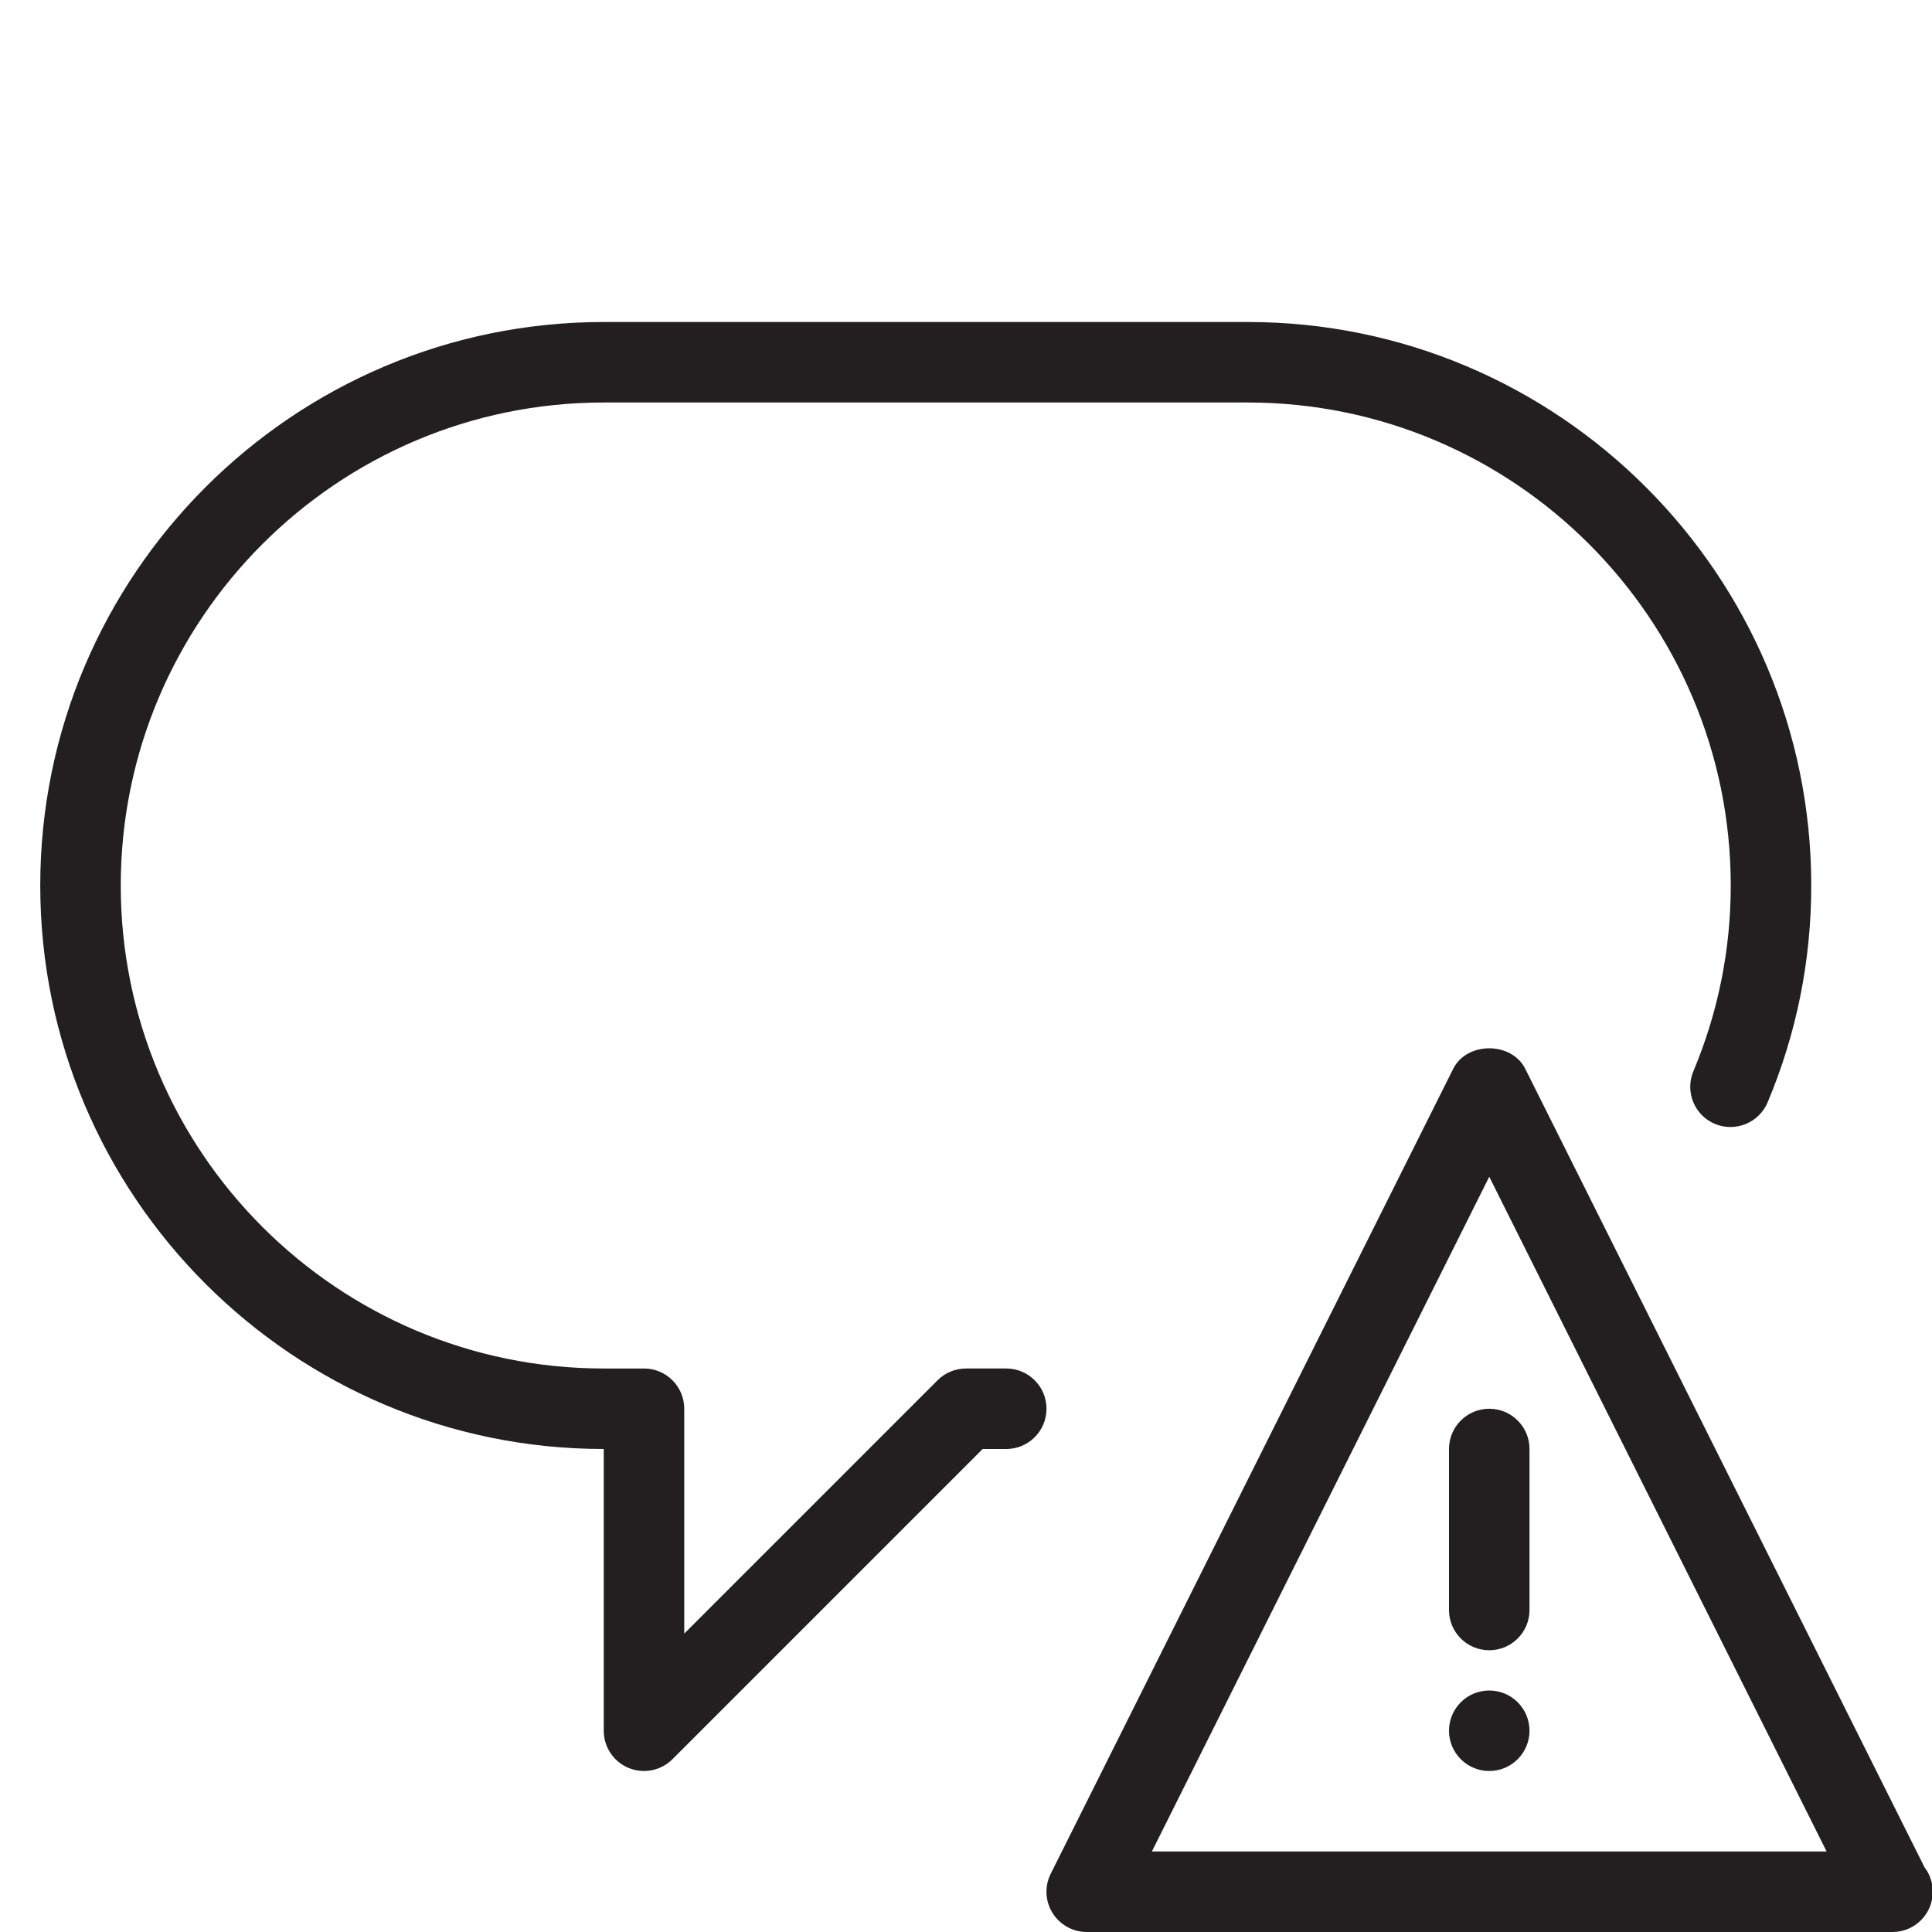 <?xml version="1.0" encoding="utf-8"?>
<!-- Generator: Adobe Illustrator 17.0.0, SVG Export Plug-In . SVG Version: 6.00 Build 0)  -->
<!DOCTYPE svg PUBLIC "-//W3C//DTD SVG 1.1//EN" "http://www.w3.org/Graphics/SVG/1.1/DTD/svg11.dtd">
<svg version="1.1" id="Layer_1" xmlns="http://www.w3.org/2000/svg" xmlns:xlink="http://www.w3.org/1999/xlink" x="0px" y="0px"
	 width="48px" height="48px" viewBox="0 0 48 48" enable-background="new 0 0 48 48" xml:space="preserve">
<g>
	<path fill="#231F20" d="M25,34h-1c-0.266,0-0.52,0.106-0.707,0.293L17,40.586V35c0-0.552-0.447-1-1-1h-1C8.383,34,3,28.617,3,22
		s5.383-12,12-12h16c6.617,0,12,5.383,12,12c0,1.595-0.313,3.148-0.928,4.614c-0.214,0.509,0.025,1.095,0.534,1.309
		c0.507,0.212,1.096-0.026,1.31-0.535C44.636,25.675,45,23.863,45,22c0-7.72-6.28-14-14-14H15C7.28,8,1,14.28,1,22s6.28,14,14,14v7
		c0,0.404,0.243,0.769,0.617,0.924C15.741,43.975,15.871,44,16,44c0.26,0,0.516-0.102,0.707-0.293L24.414,36H25c0.553,0,1-0.448,1-1
		S25.553,34,25,34z"/>
	<path fill="#231F20" d="M47.814,46.392l-9.92-19.839c-0.34-0.678-1.449-0.678-1.789,0l-10,20c-0.155,0.31-0.139,0.678,0.044,0.973
		C26.332,47.82,26.653,48,27,48h20c0.006,0.001,0.014,0.001,0.019,0c0.553,0,1-0.448,1-1C48.019,46.771,47.943,46.56,47.814,46.392z
		 M28.618,46L37,29.236L45.382,46H28.618z"/>
	<path fill="#231F20" d="M36,36v4c0,0.552,0.447,1,1,1s1-0.448,1-1v-4c0-0.552-0.447-1-1-1S36,35.448,36,36z"/>
	<circle fill="#231F20" cx="37" cy="43" r="1"/>
</g>
</svg>
